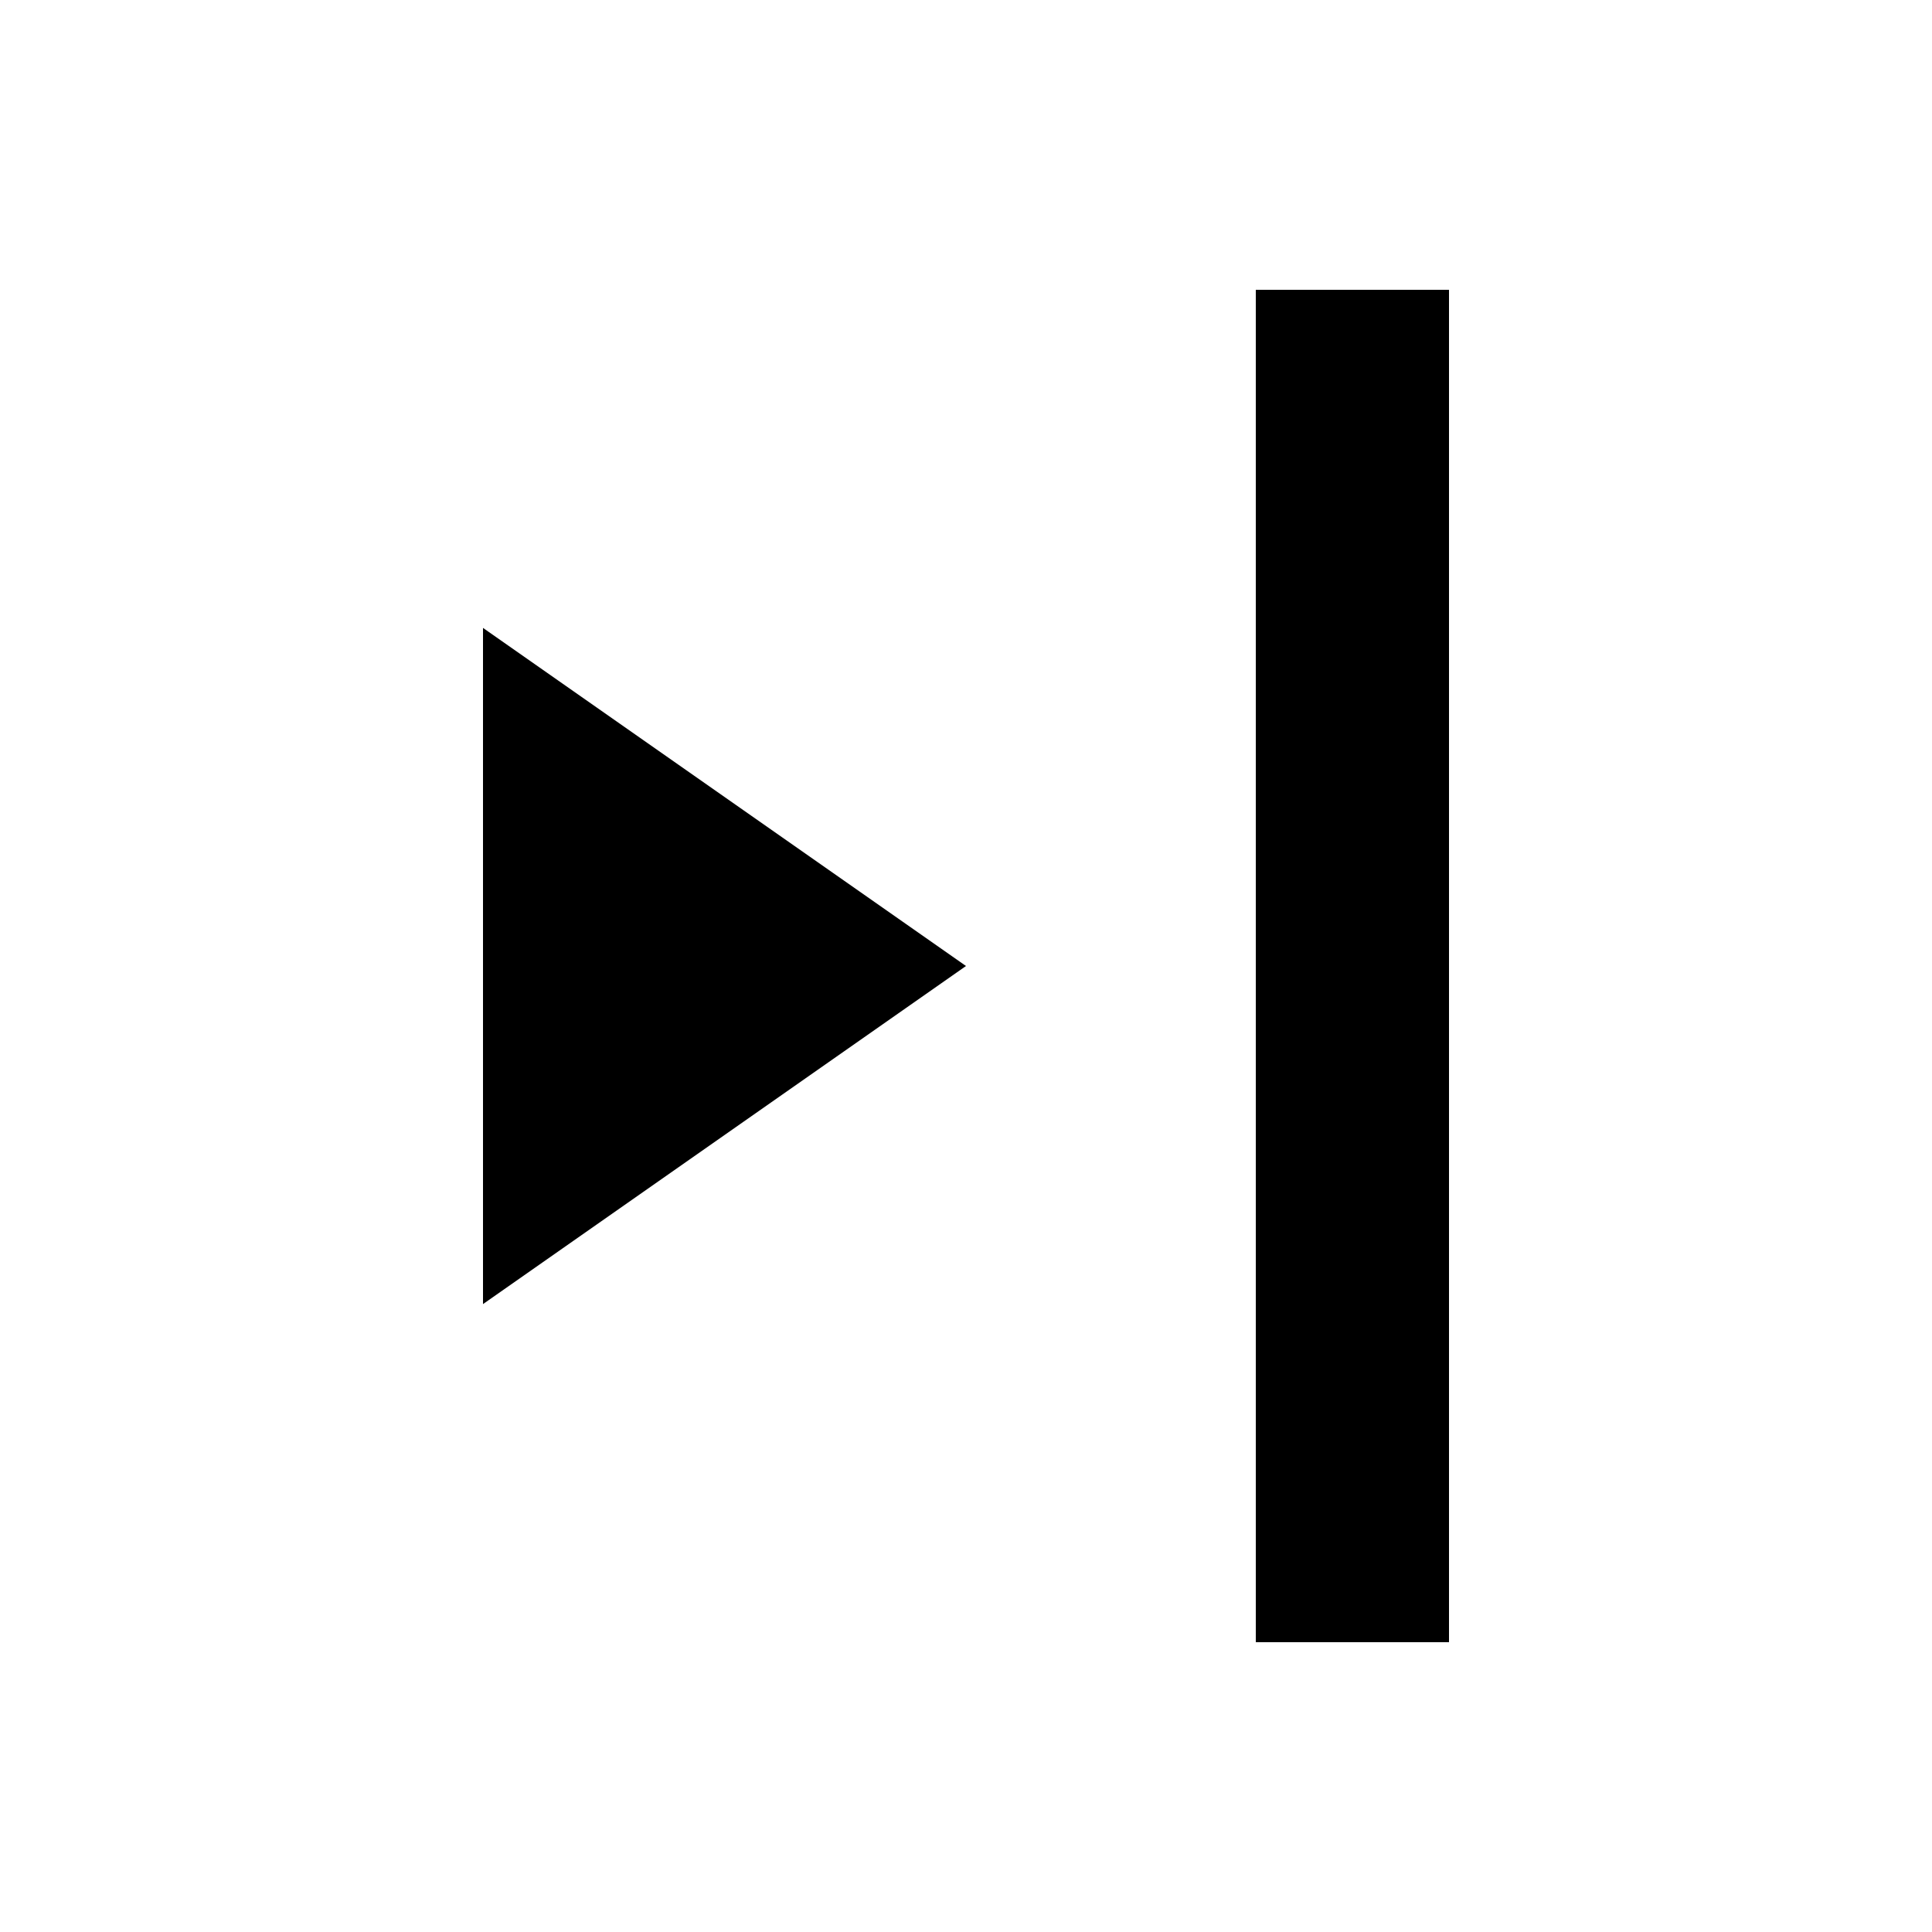 <svg id="Layer_1" data-name="Layer 1" xmlns="http://www.w3.org/2000/svg" xmlns:xlink="http://www.w3.org/1999/xlink" viewBox="0 0 20 20"><defs><clipPath id="clip-path"><circle cx="-280" cy="-566" r="23" fill="none"/></clipPath><clipPath id="clip-path-2"><path d="M-276.29-556.75l-.56-2.36a6.67,6.67,0,0,0,5.15-6.52,6.65,6.65,0,0,0-5.15-6.51l.56-2.37a9.09,9.09,0,0,1,7,8.88,9.09,9.09,0,0,1-7,8.88" fill="none" clip-rule="evenodd"/></clipPath><clipPath id="clip-path-3"><path d="M-277.5-561l-.56-2.37a2.26,2.26,0,0,0,1.75-2.21,2.26,2.26,0,0,0-1.75-2.22l.56-2.37a4.69,4.69,0,0,1,3.62,4.59A4.69,4.69,0,0,1-277.5-561" fill="none" clip-rule="evenodd"/></clipPath><clipPath id="clip-path-4"><polygon points="-286.3 -569.28 -291.17 -569.28 -291.17 -561.98 -286.3 -561.98 -280.22 -557.19 -280.22 -574.07 -286.3 -569.28" fill="none" clip-rule="evenodd"/></clipPath><clipPath id="clip-path-5"><circle cx="-249" cy="-586" r="23" fill="none"/></clipPath><clipPath id="clip-path-6"><path d="M-245.29-576.75l-.56-2.36a6.67,6.67,0,0,0,5.15-6.52,6.65,6.65,0,0,0-5.15-6.51l.56-2.37a9.09,9.09,0,0,1,7,8.88,9.09,9.09,0,0,1-7,8.88" fill="none" clip-rule="evenodd"/></clipPath><clipPath id="clip-path-7"><path d="M-246.5-581l-.56-2.37a2.26,2.26,0,0,0,1.75-2.21,2.26,2.26,0,0,0-1.75-2.22l.56-2.37a4.69,4.69,0,0,1,3.62,4.59A4.69,4.69,0,0,1-246.5-581" fill="none" clip-rule="evenodd"/></clipPath><clipPath id="clip-path-8"><polygon points="-255.3 -589.28 -260.17 -589.28 -260.17 -581.98 -255.3 -581.98 -249.22 -577.19 -249.22 -594.07 -255.3 -589.28" fill="none" clip-rule="evenodd"/></clipPath></defs><title>svg_show</title><path d="M5,6.5,10,10,5,13.5ZM15,3H13V17h2Z"/></svg>
